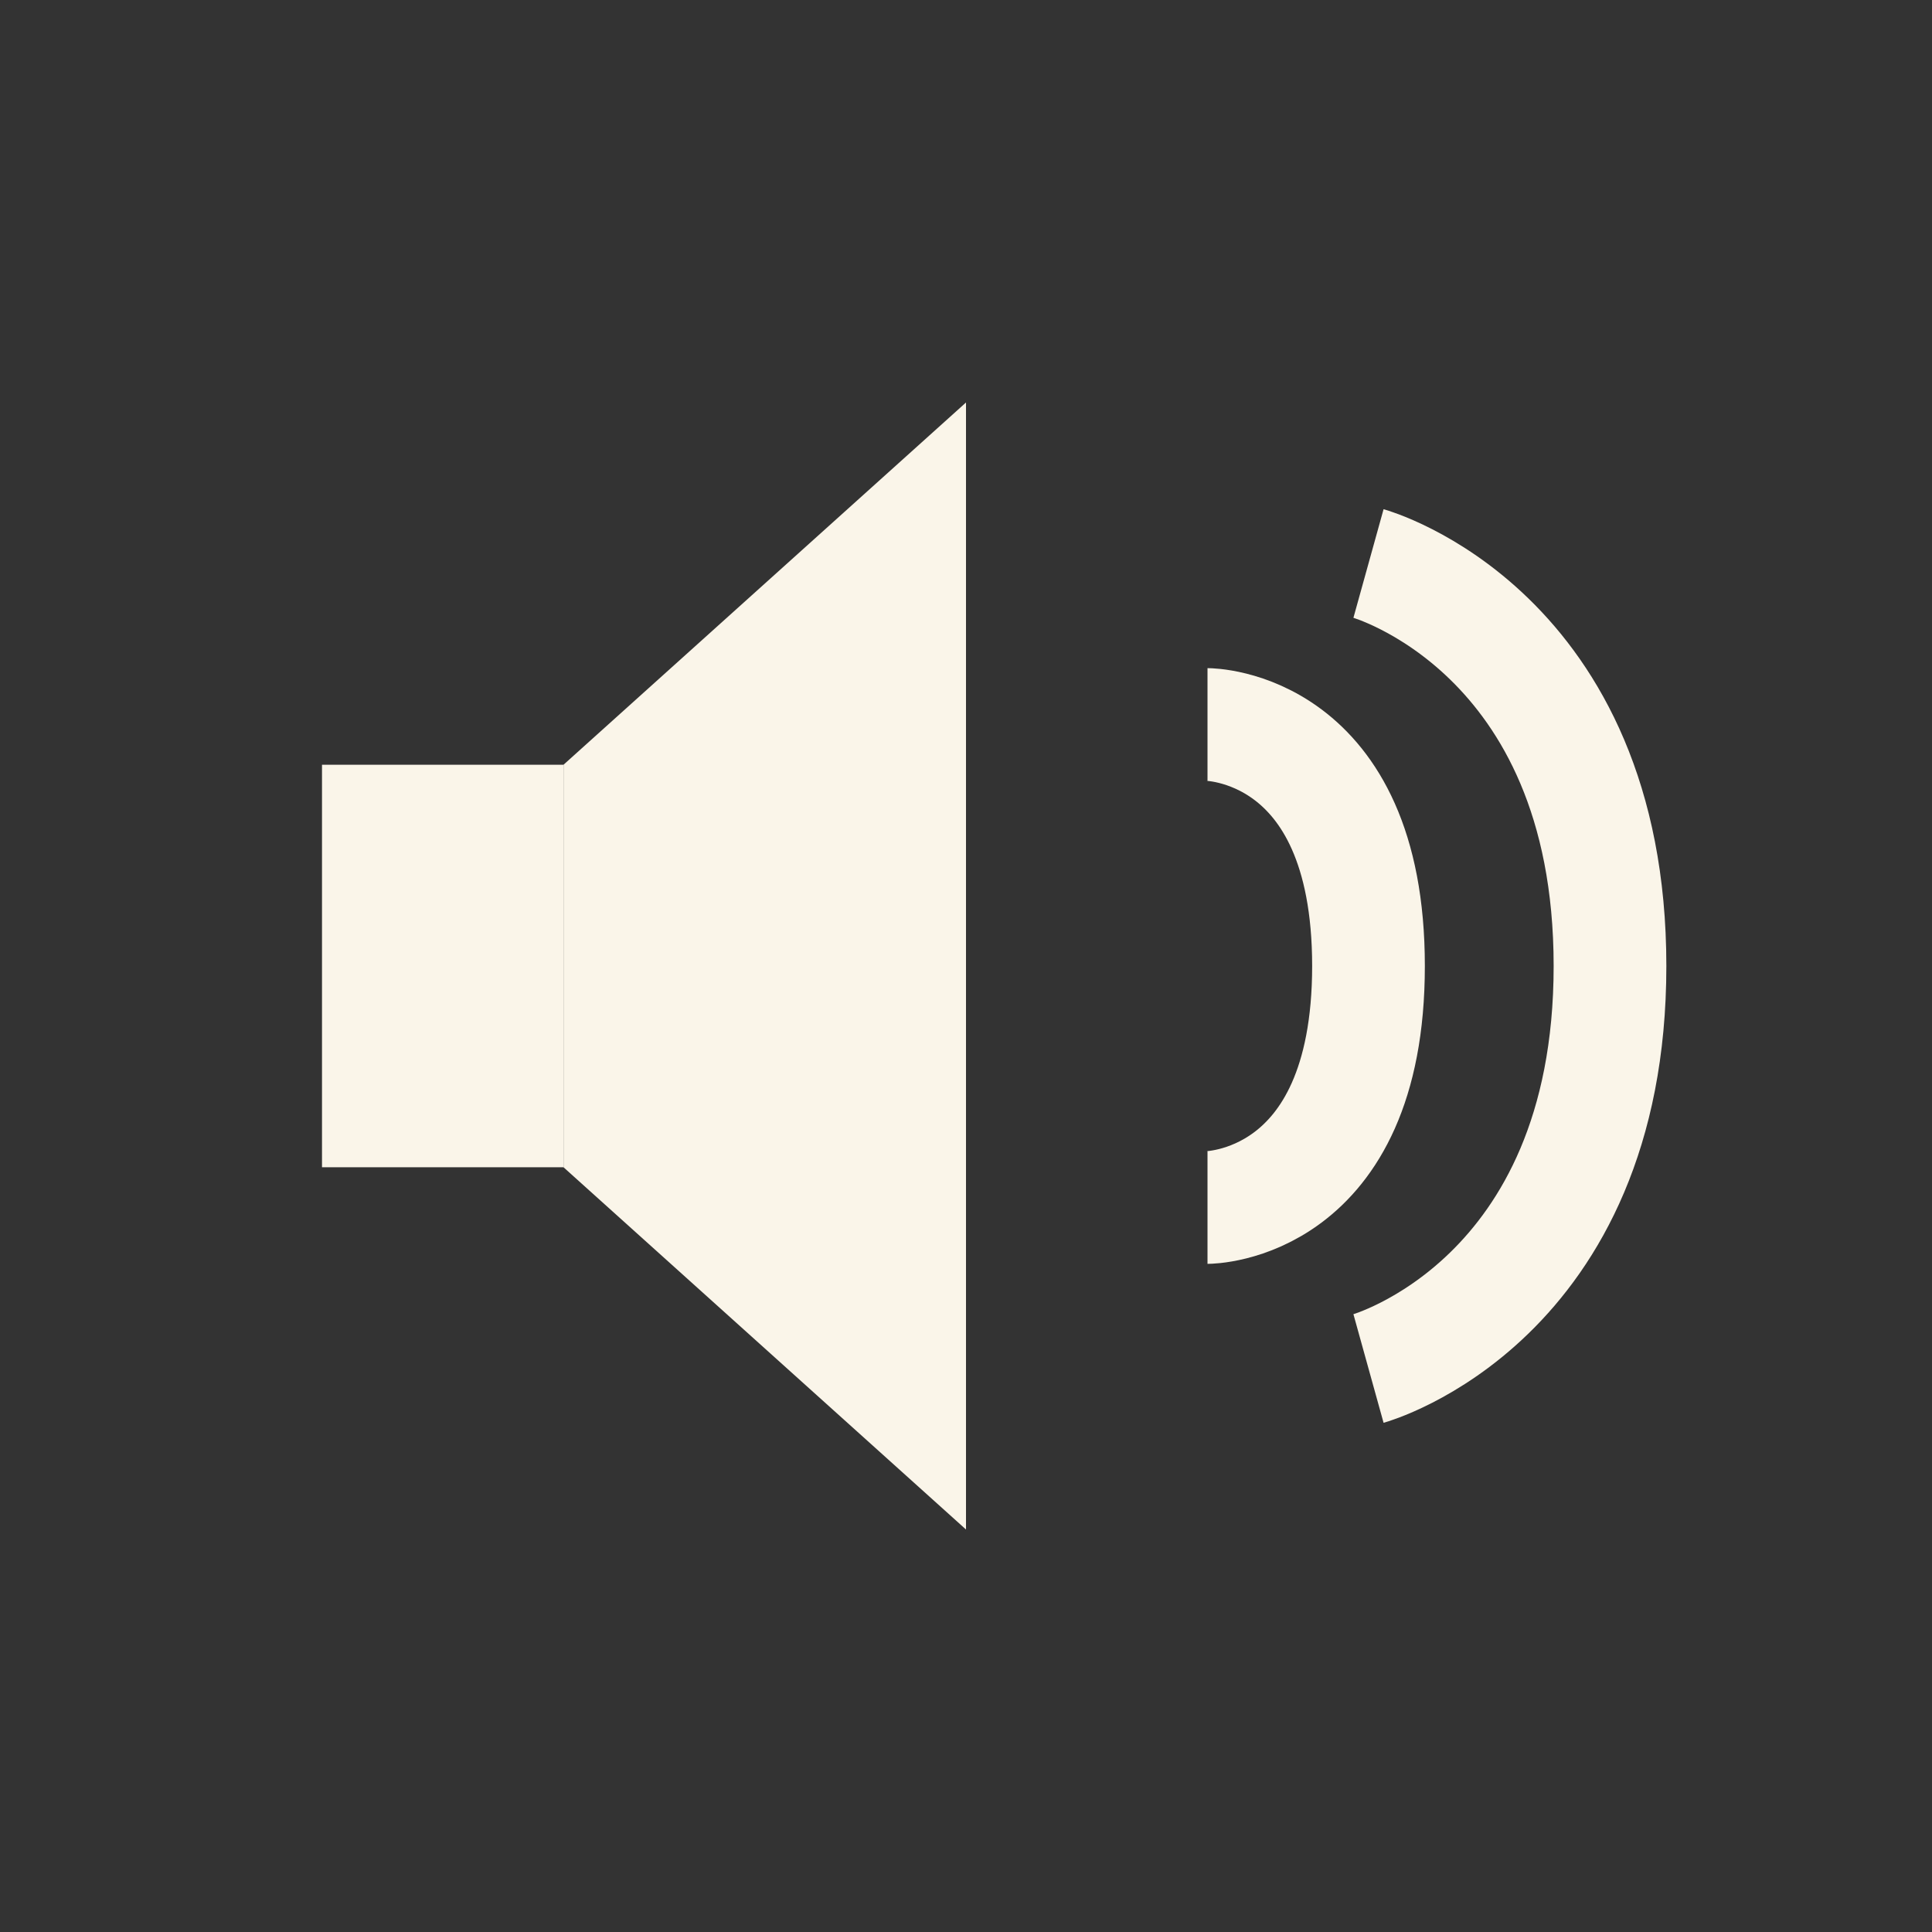 <svg width="24" height="24" viewBox="0 0 24 24" fill="none" xmlns="http://www.w3.org/2000/svg">
<rect x="0" y="0" width="24" height="24" fill="#333333" stroke="none"/>
<path d="M4 9.5H7V14.5H4V9.5Z" fill="#FAF5E9"/>
<path d="M7 9.5L12 5V19L7 14.5V9.5Z" fill="#FAF5E9"/>
<path d="M17 7C17 7 20 7.833 20 12C20 16.167 17 17 17 17" stroke="#FAF5E9" stroke-width="1.4"/>
<path d="M15 9C15 9 17 9 17 12C17 15 15 15 15 15" stroke="#FAF5E9" stroke-width="1.4"/>
</svg>
